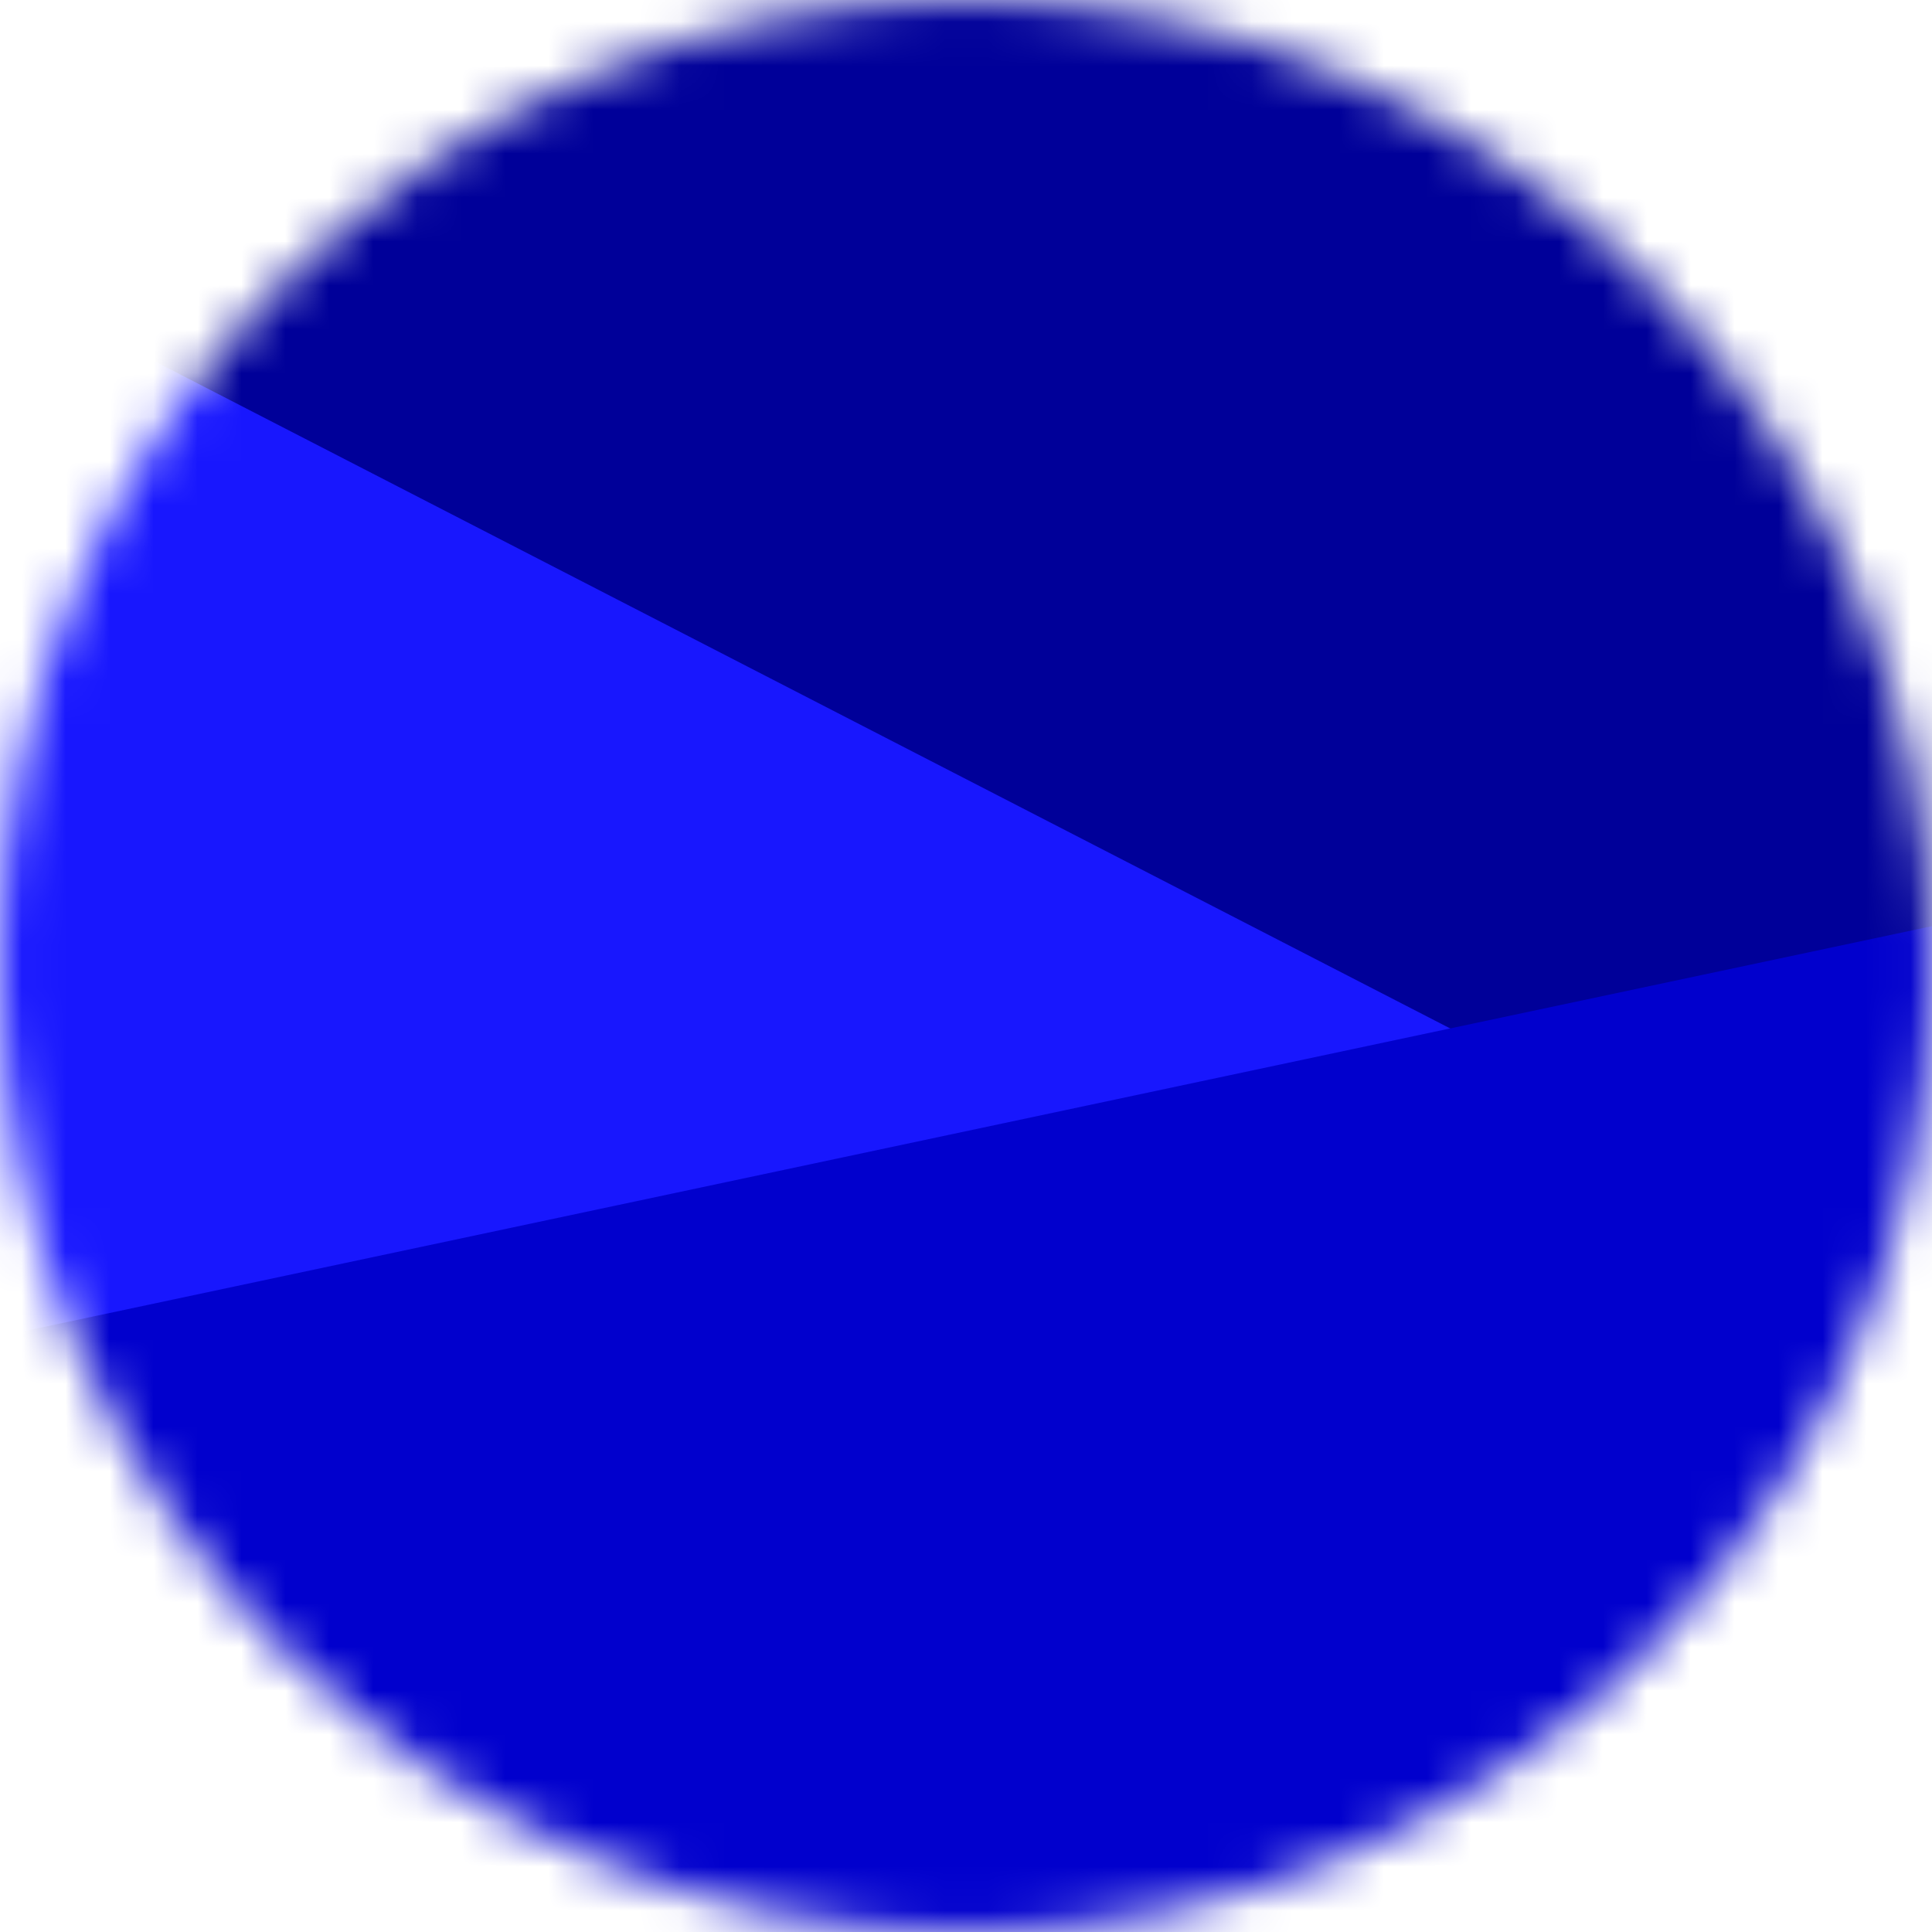 <svg width="44" height="44" viewBox="0 0 44 44" fill="none" xmlns="http://www.w3.org/2000/svg">
<mask id="mask0" mask-type="alpha" maskUnits="userSpaceOnUse" x="0" y="0" width="44" height="44">
<path d="M22 44C34.15 44 44 34.15 44 22C44 9.85 34.15 0 22 0C9.85 0 0 9.85 0 22C0 34.15 9.85 44 22 44Z" fill="#C4C4C4"/>
</mask>
<g mask="url(#mask0)">
<path d="M256.425 -215.374H-119.719C-125.242 -215.374 -129.719 -210.897 -129.719 -205.374V33.855C-129.719 39.378 -125.242 43.855 -119.719 43.855H256.425C261.948 43.855 266.425 39.378 266.425 33.855V-205.374C266.425 -210.897 261.948 -215.374 256.425 -215.374Z" fill="#1817FE"/>
<path d="M299.596 -155.103L-35.359 -327.589C-40.27 -330.117 -46.276 -328.174 -48.775 -323.249L-156.281 -111.355C-158.78 -106.43 -156.825 -100.388 -151.915 -97.859L183.041 74.627C187.951 77.155 193.957 75.212 196.456 70.287L303.962 -141.607C306.461 -146.532 304.506 -152.575 299.596 -155.103Z" fill="#0600C6"/>
<path d="M247.401 -155.936L-87.554 -328.422C-92.464 -330.95 -98.471 -329.007 -100.969 -324.082L-208.476 -112.188C-210.974 -107.263 -209.02 -101.221 -204.11 -98.692L130.846 73.794C135.756 76.322 141.762 74.379 144.261 69.454L251.767 -142.44C254.266 -147.365 252.311 -153.408 247.401 -155.936Z" fill="#000099"/>
<g style="mix-blend-mode:multiply">
<g style="mix-blend-mode:multiply">
<g style="mix-blend-mode:multiply">
<path d="M164.538 393.141L86.953 22.196C85.822 16.791 80.526 13.338 75.124 14.485L-155.9 63.528C-161.303 64.675 -164.766 69.987 -163.635 75.393L-86.049 446.338C-84.919 451.743 -79.623 455.196 -74.22 454.049L156.803 405.006C162.206 403.859 165.669 398.547 164.538 393.141Z" fill="#0100CD"/>
</g>
</g>
</g>
</g>
</svg>

